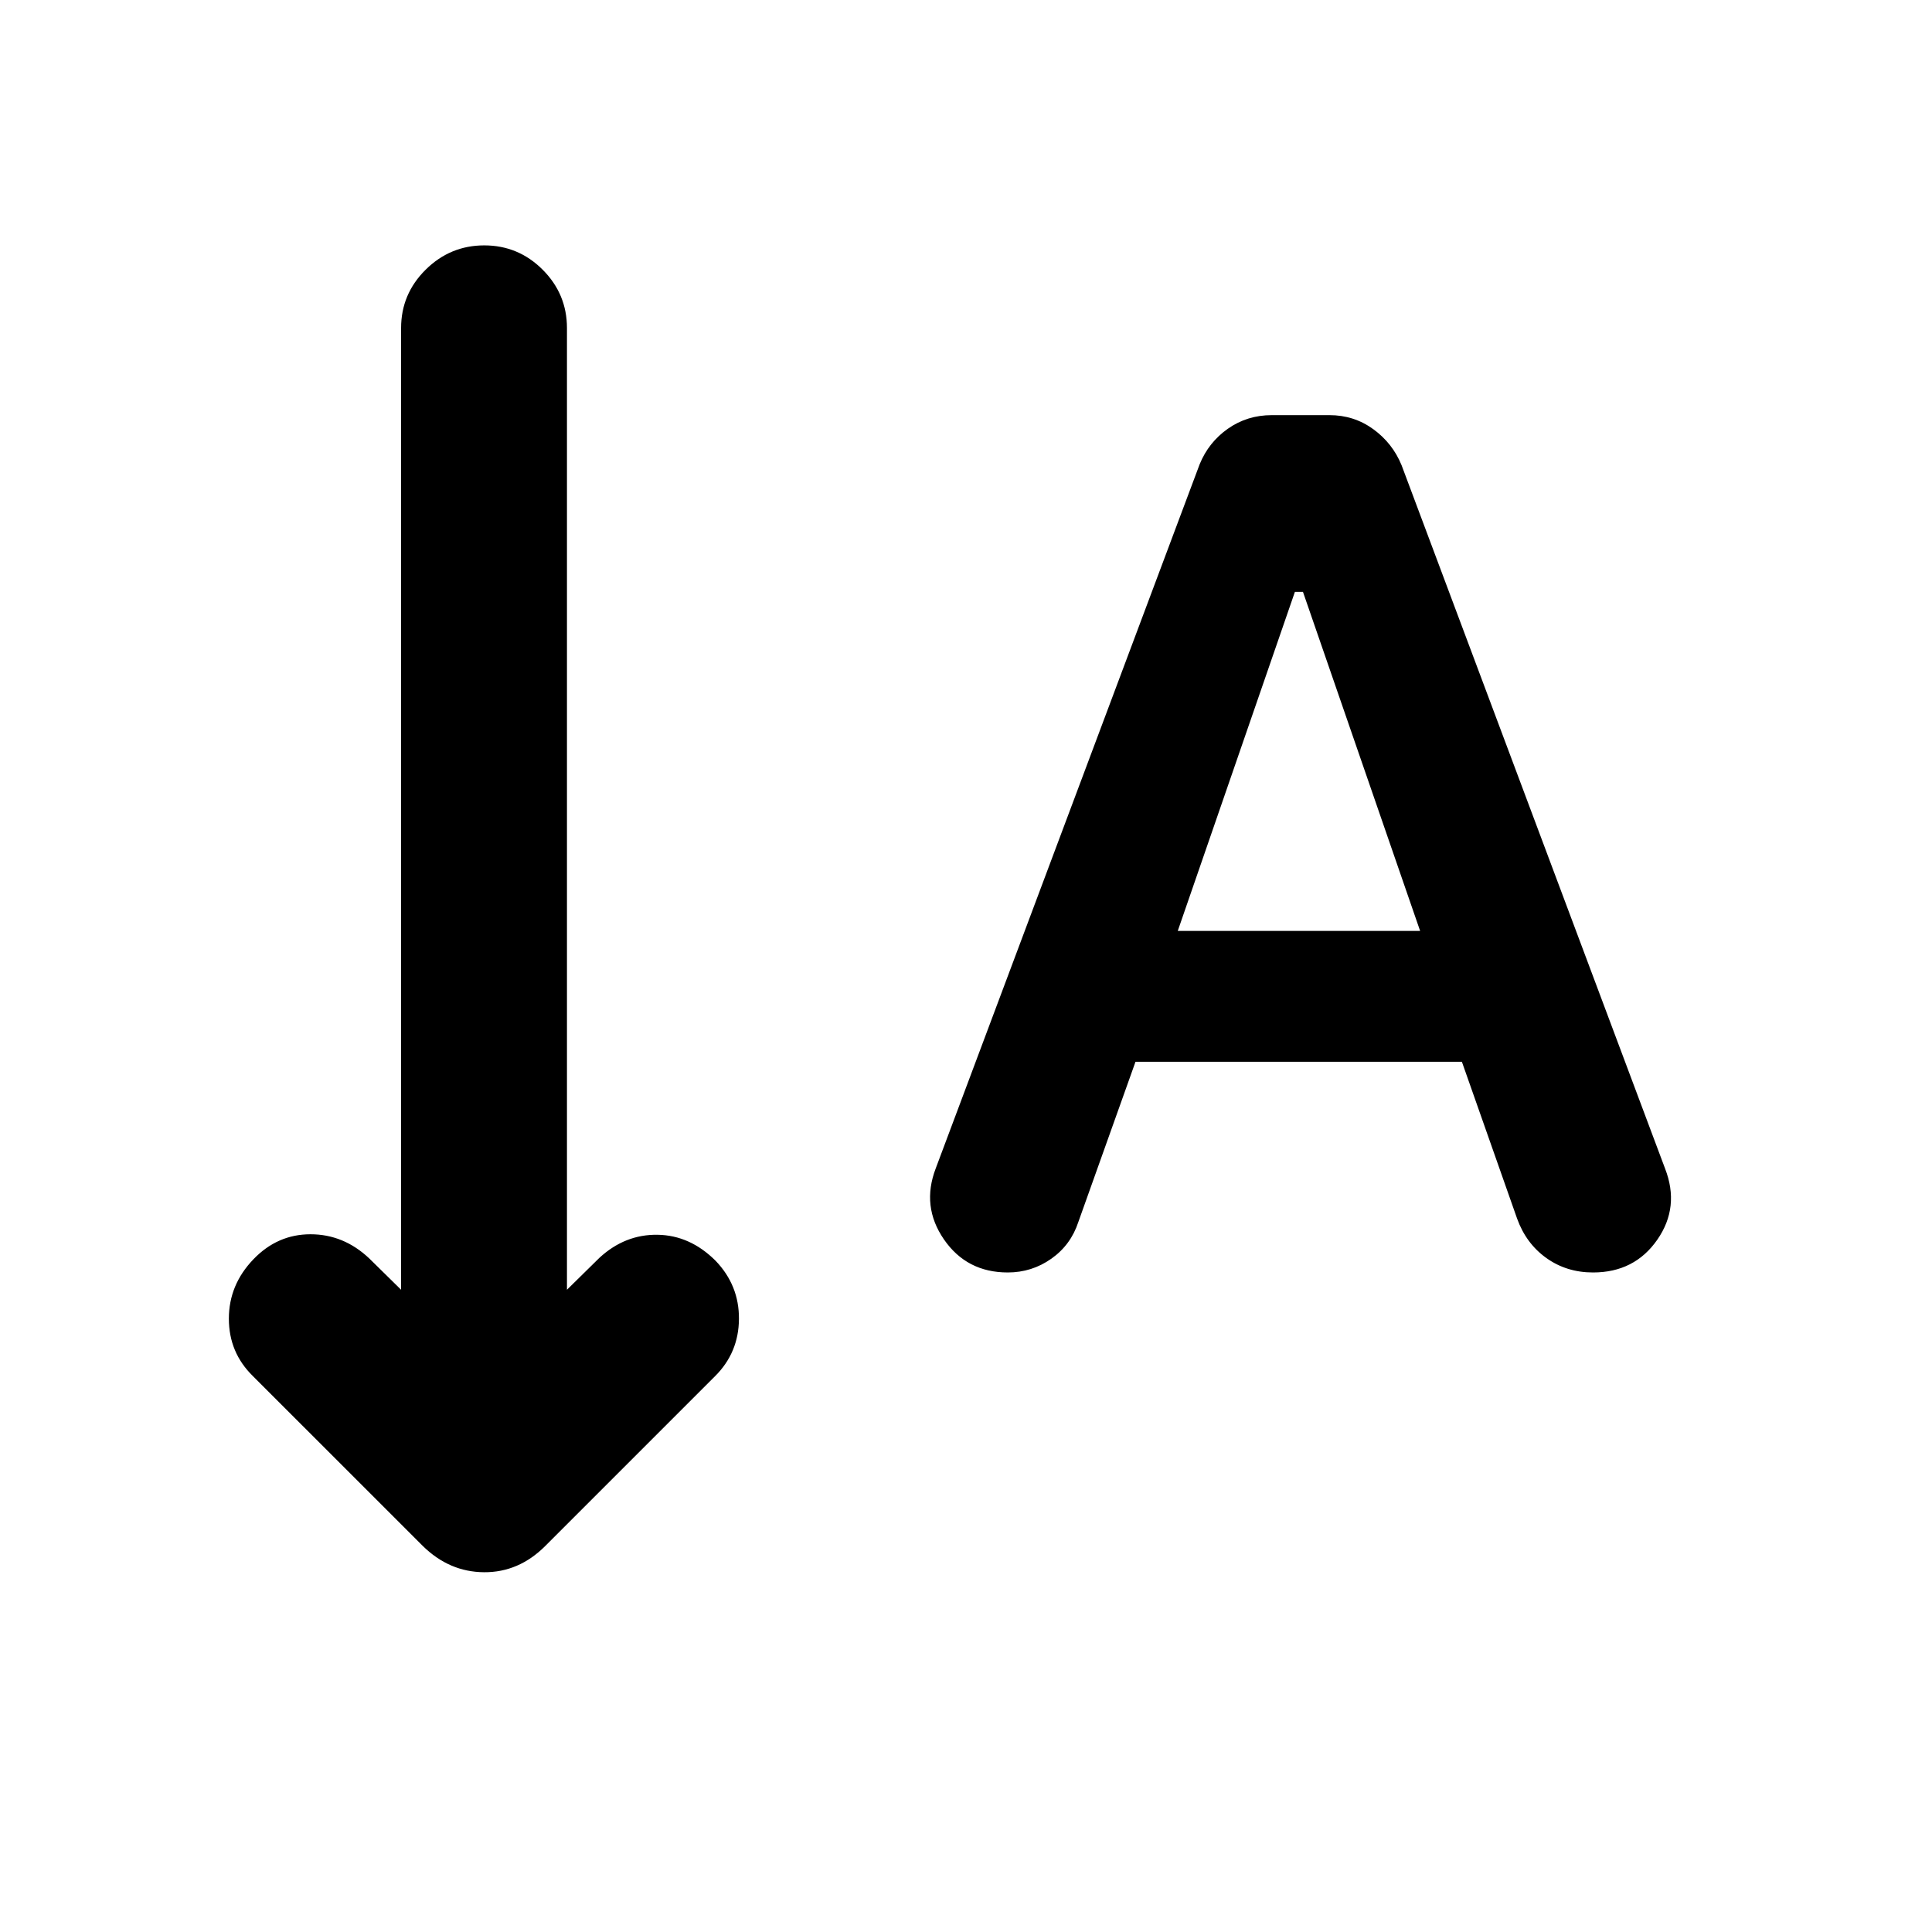<svg xmlns="http://www.w3.org/2000/svg" height="24" viewBox="0 -960 960 960" width="24"><path d="m564.22-432.41-28.39 79.58q-3.74 11.44-13.44 18.28-9.69 6.83-21.63 6.83-20.39 0-31.71-16.41-11.31-16.41-4.09-35.3l131.15-349.9q4.48-10.95 14.06-17.67 9.59-6.72 21.79-6.72h28.63q12.19 0 21.78 6.97 9.59 6.97 14.07 17.92l130.91 349.44q7.45 19.13-3.85 35.4t-31.93 16.27q-13.16 0-23.21-7.19-10.06-7.2-14.53-19.61l-27.42-77.89H564.22Zm21-65.02h120.43l-58.22-168.48h-4l-58.21 168.48ZM199.3-319.13v-477.85q0-16.93 12.2-29.01 12.2-12.08 29.13-12.08 16.94 0 29.01 12.08 12.08 12.08 12.08 29.01v477.85L297.85-335q12.69-11.7 28.88-11.45 16.18.25 28.88 12.95 11.69 12.2 11.57 28.88-.11 16.69-11.81 28.38l-84.41 84.41q-13.18 13.18-30.45 13.06-17.27-.12-30.44-13.06l-84.42-84.41q-11.93-11.69-11.93-28.51t12.19-29.51q11.94-12.44 28.37-12.44 16.44 0 29.13 11.94l15.89 15.63Z"/></svg>